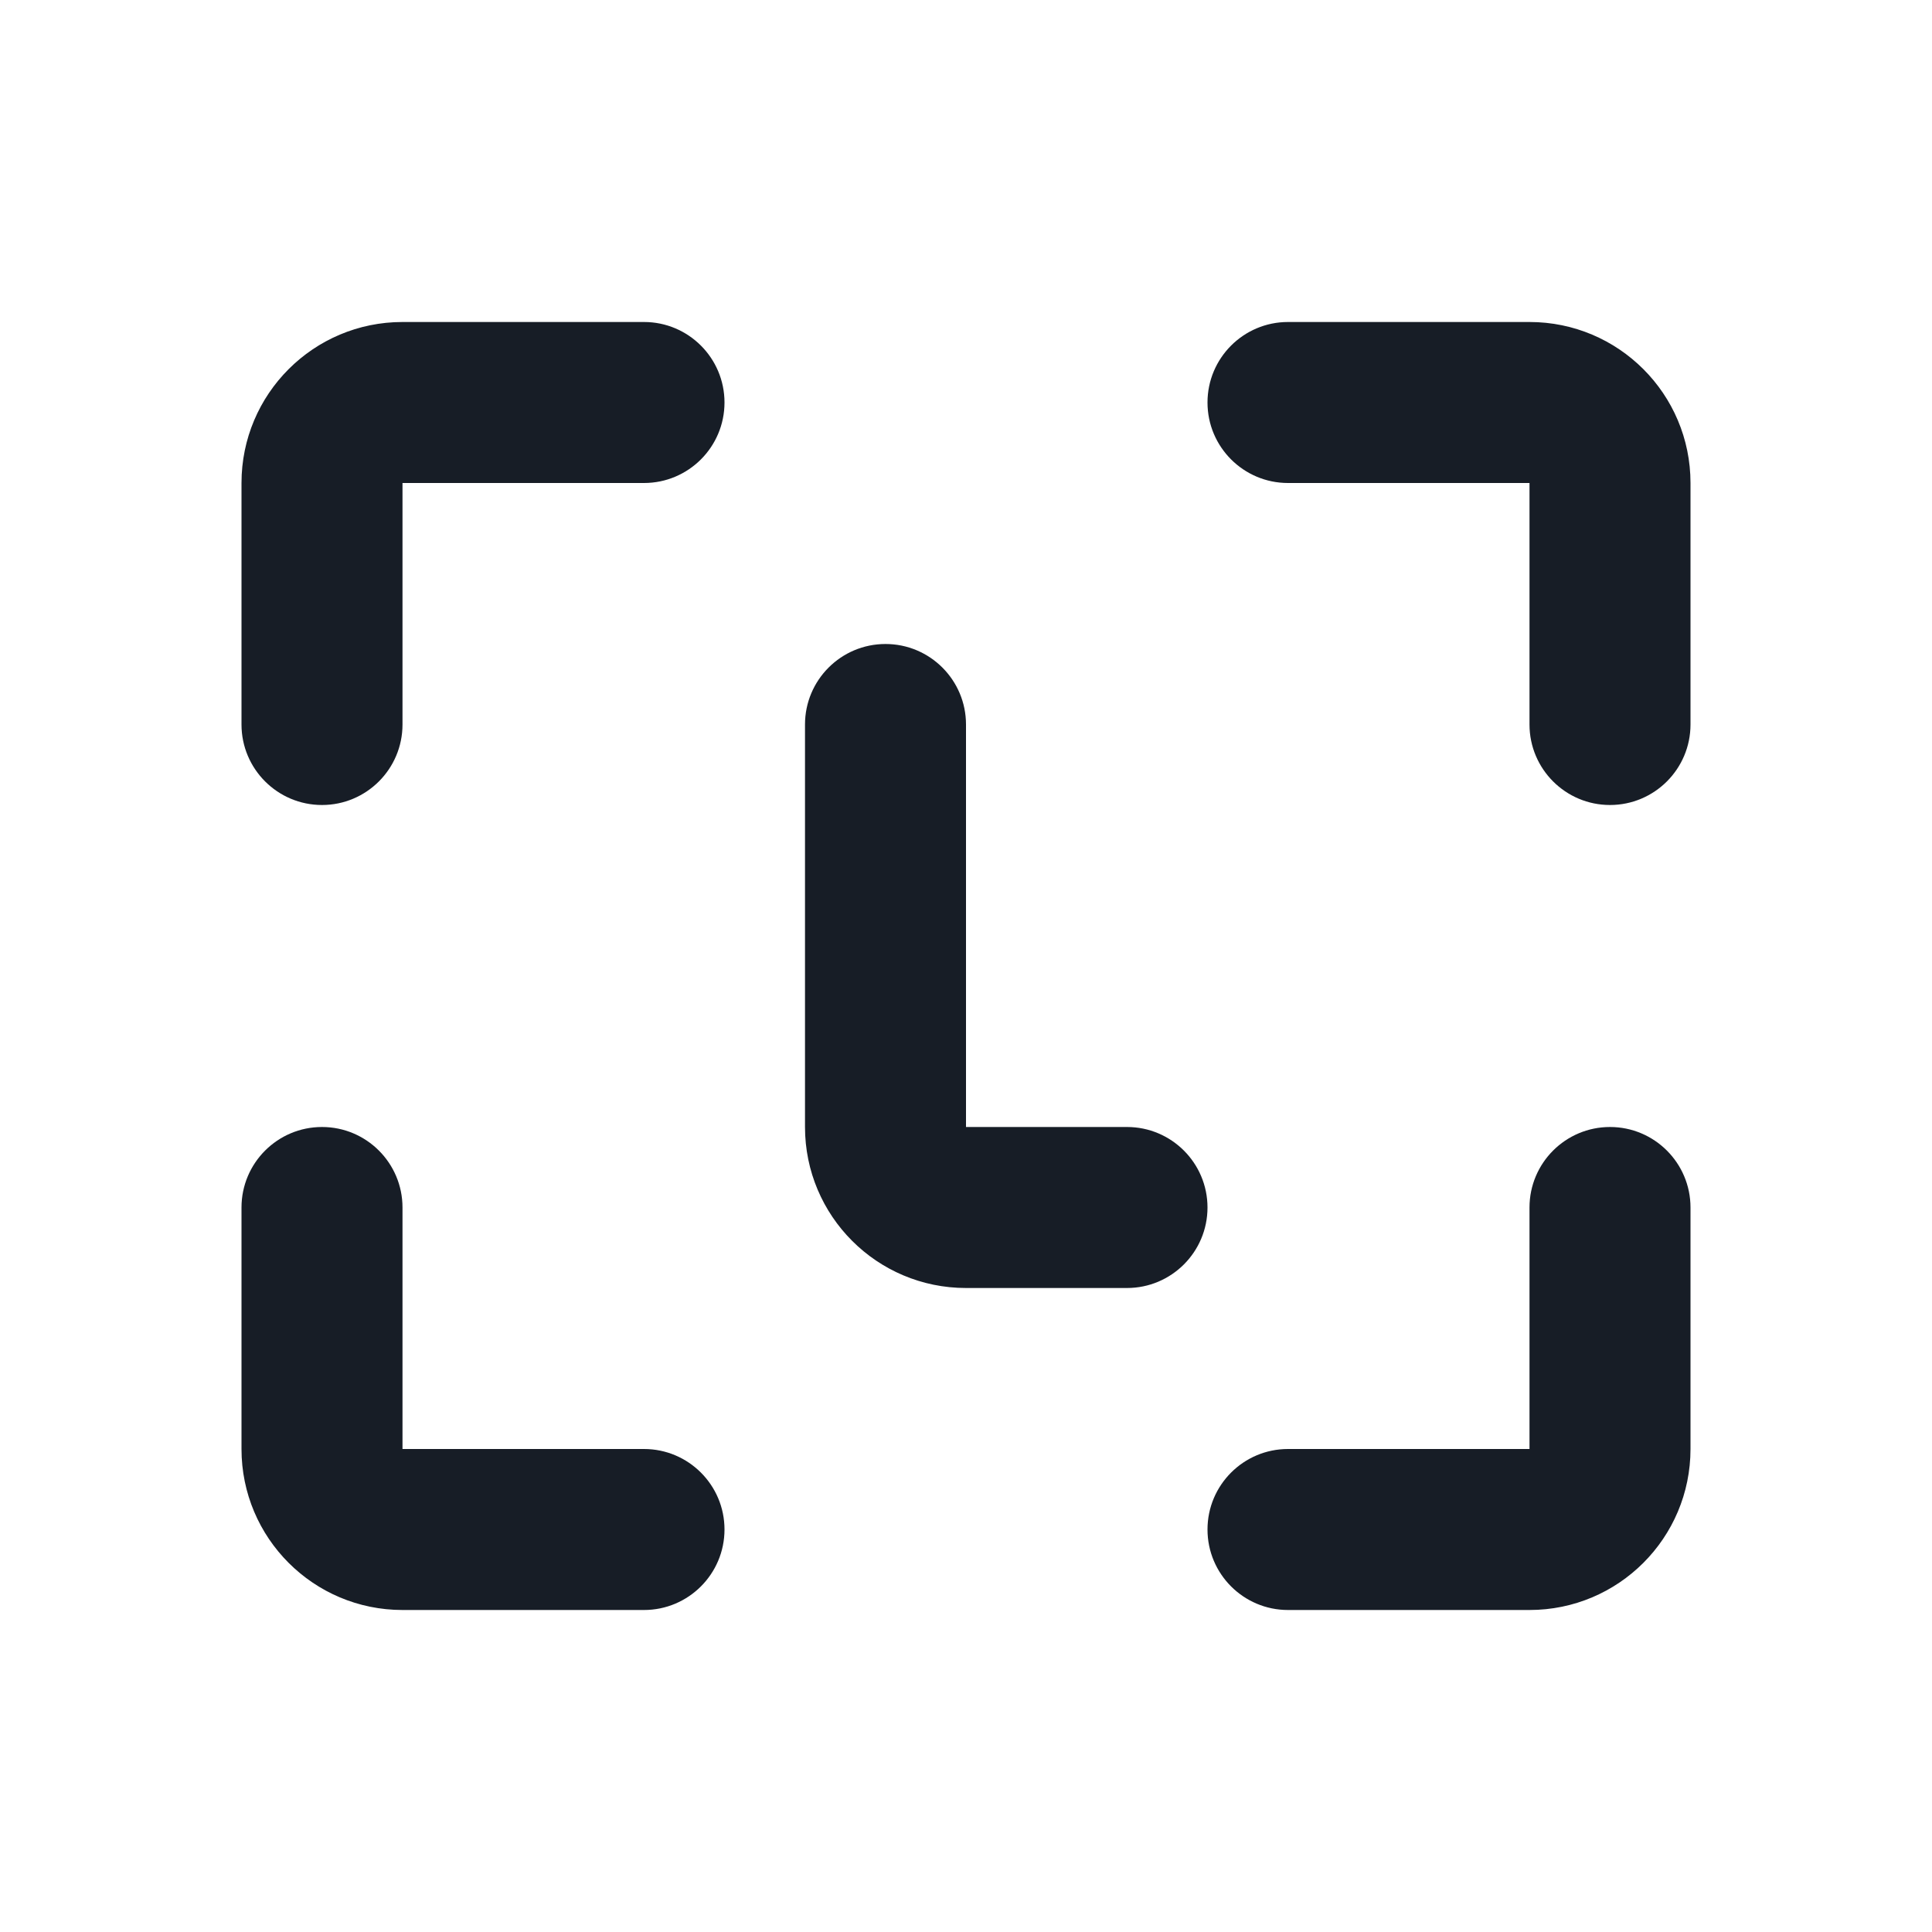 <svg viewBox="0 0 24 24" width="24" height="24"  fill="none" xmlns="http://www.w3.org/2000/svg">
<path d="M3 6C3 4.895 3.895 4 5 4H8C8.552 4 9 4.448 9 5C9 5.552 8.552 6 8 6H5V9C5 9.552 4.552 10 4 10C3.448 10 3 9.552 3 9V6Z" fill="#171D26"/>
<path d="M3 18C3 19.105 3.895 20 5 20H8C8.552 20 9 19.552 9 19C9 18.448 8.552 18 8 18H5V15C5 14.448 4.552 14 4 14C3.448 14 3 14.448 3 15V18Z" fill="#171D26"/>
<path d="M19 4C20.105 4 21 4.895 21 6V9C21 9.552 20.552 10 20 10C19.448 10 19 9.552 19 9V6H16C15.448 6 15 5.552 15 5C15 4.448 15.448 4 16 4H19Z" fill="#171D26"/>
<path d="M21 18C21 19.105 20.105 20 19 20H16C15.448 20 15 19.552 15 19C15 18.448 15.448 18 16 18H19V15C19 14.448 19.448 14 20 14C20.552 14 21 14.448 21 15V18Z" fill="#171D26"/>
<path d="M12 14V9C12 8.448 11.552 8 11 8C10.448 8 10 8.448 10 9V14C10 15.105 10.895 16 12 16H14C14.552 16 15 15.552 15 15C15 14.448 14.552 14 14 14H12Z" fill="#171D26"/>
</svg>